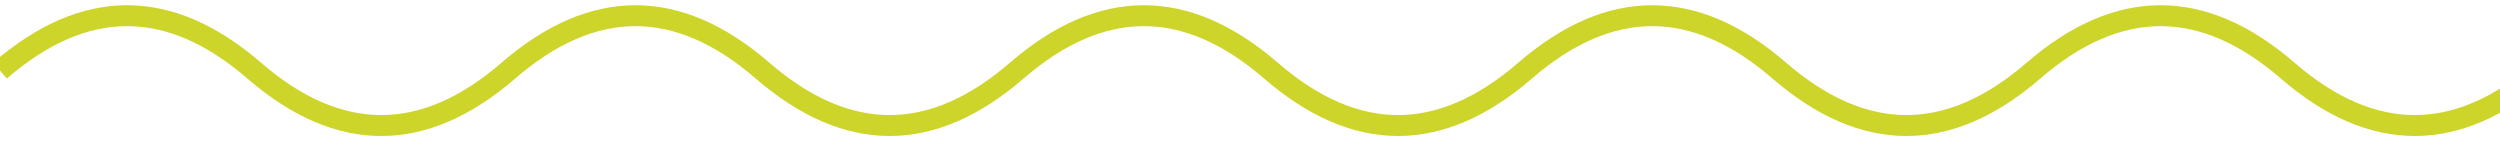 <svg width="478" height="27" viewBox="0 0 478 27" fill="none" xmlns="http://www.w3.org/2000/svg">
<g clip-path="url(#clip0_4024_65895)">
<path d="M0 13.5C16.2 -0.5 32.4 -0.5 48.6 13.5C64.8 27.5 81 27.5 97.2 13.5C113.4 -0.5 129.6 -0.5 145.8 13.5C162 27.5 178.2 27.5 194.4 13.5C210.6 -0.5 226.8 -0.5 243 13.5C259.2 27.5 275.4 27.5 291.6 13.5C307.8 -0.5 324 -0.5 340.2 13.5C356.4 27.5 372.6 27.5 388.8 13.5C405 -0.5 421.2 -0.5 437.4 13.5C453.6 27.5 469.8 27.5 486 13.5" stroke="#CDD42A" stroke-width="4"/>
</g>
<defs>
<clipPath id="clip0_4024_65895">
<rect width="478" height="27" fill="white"/>
</clipPath>
</defs>
</svg>
